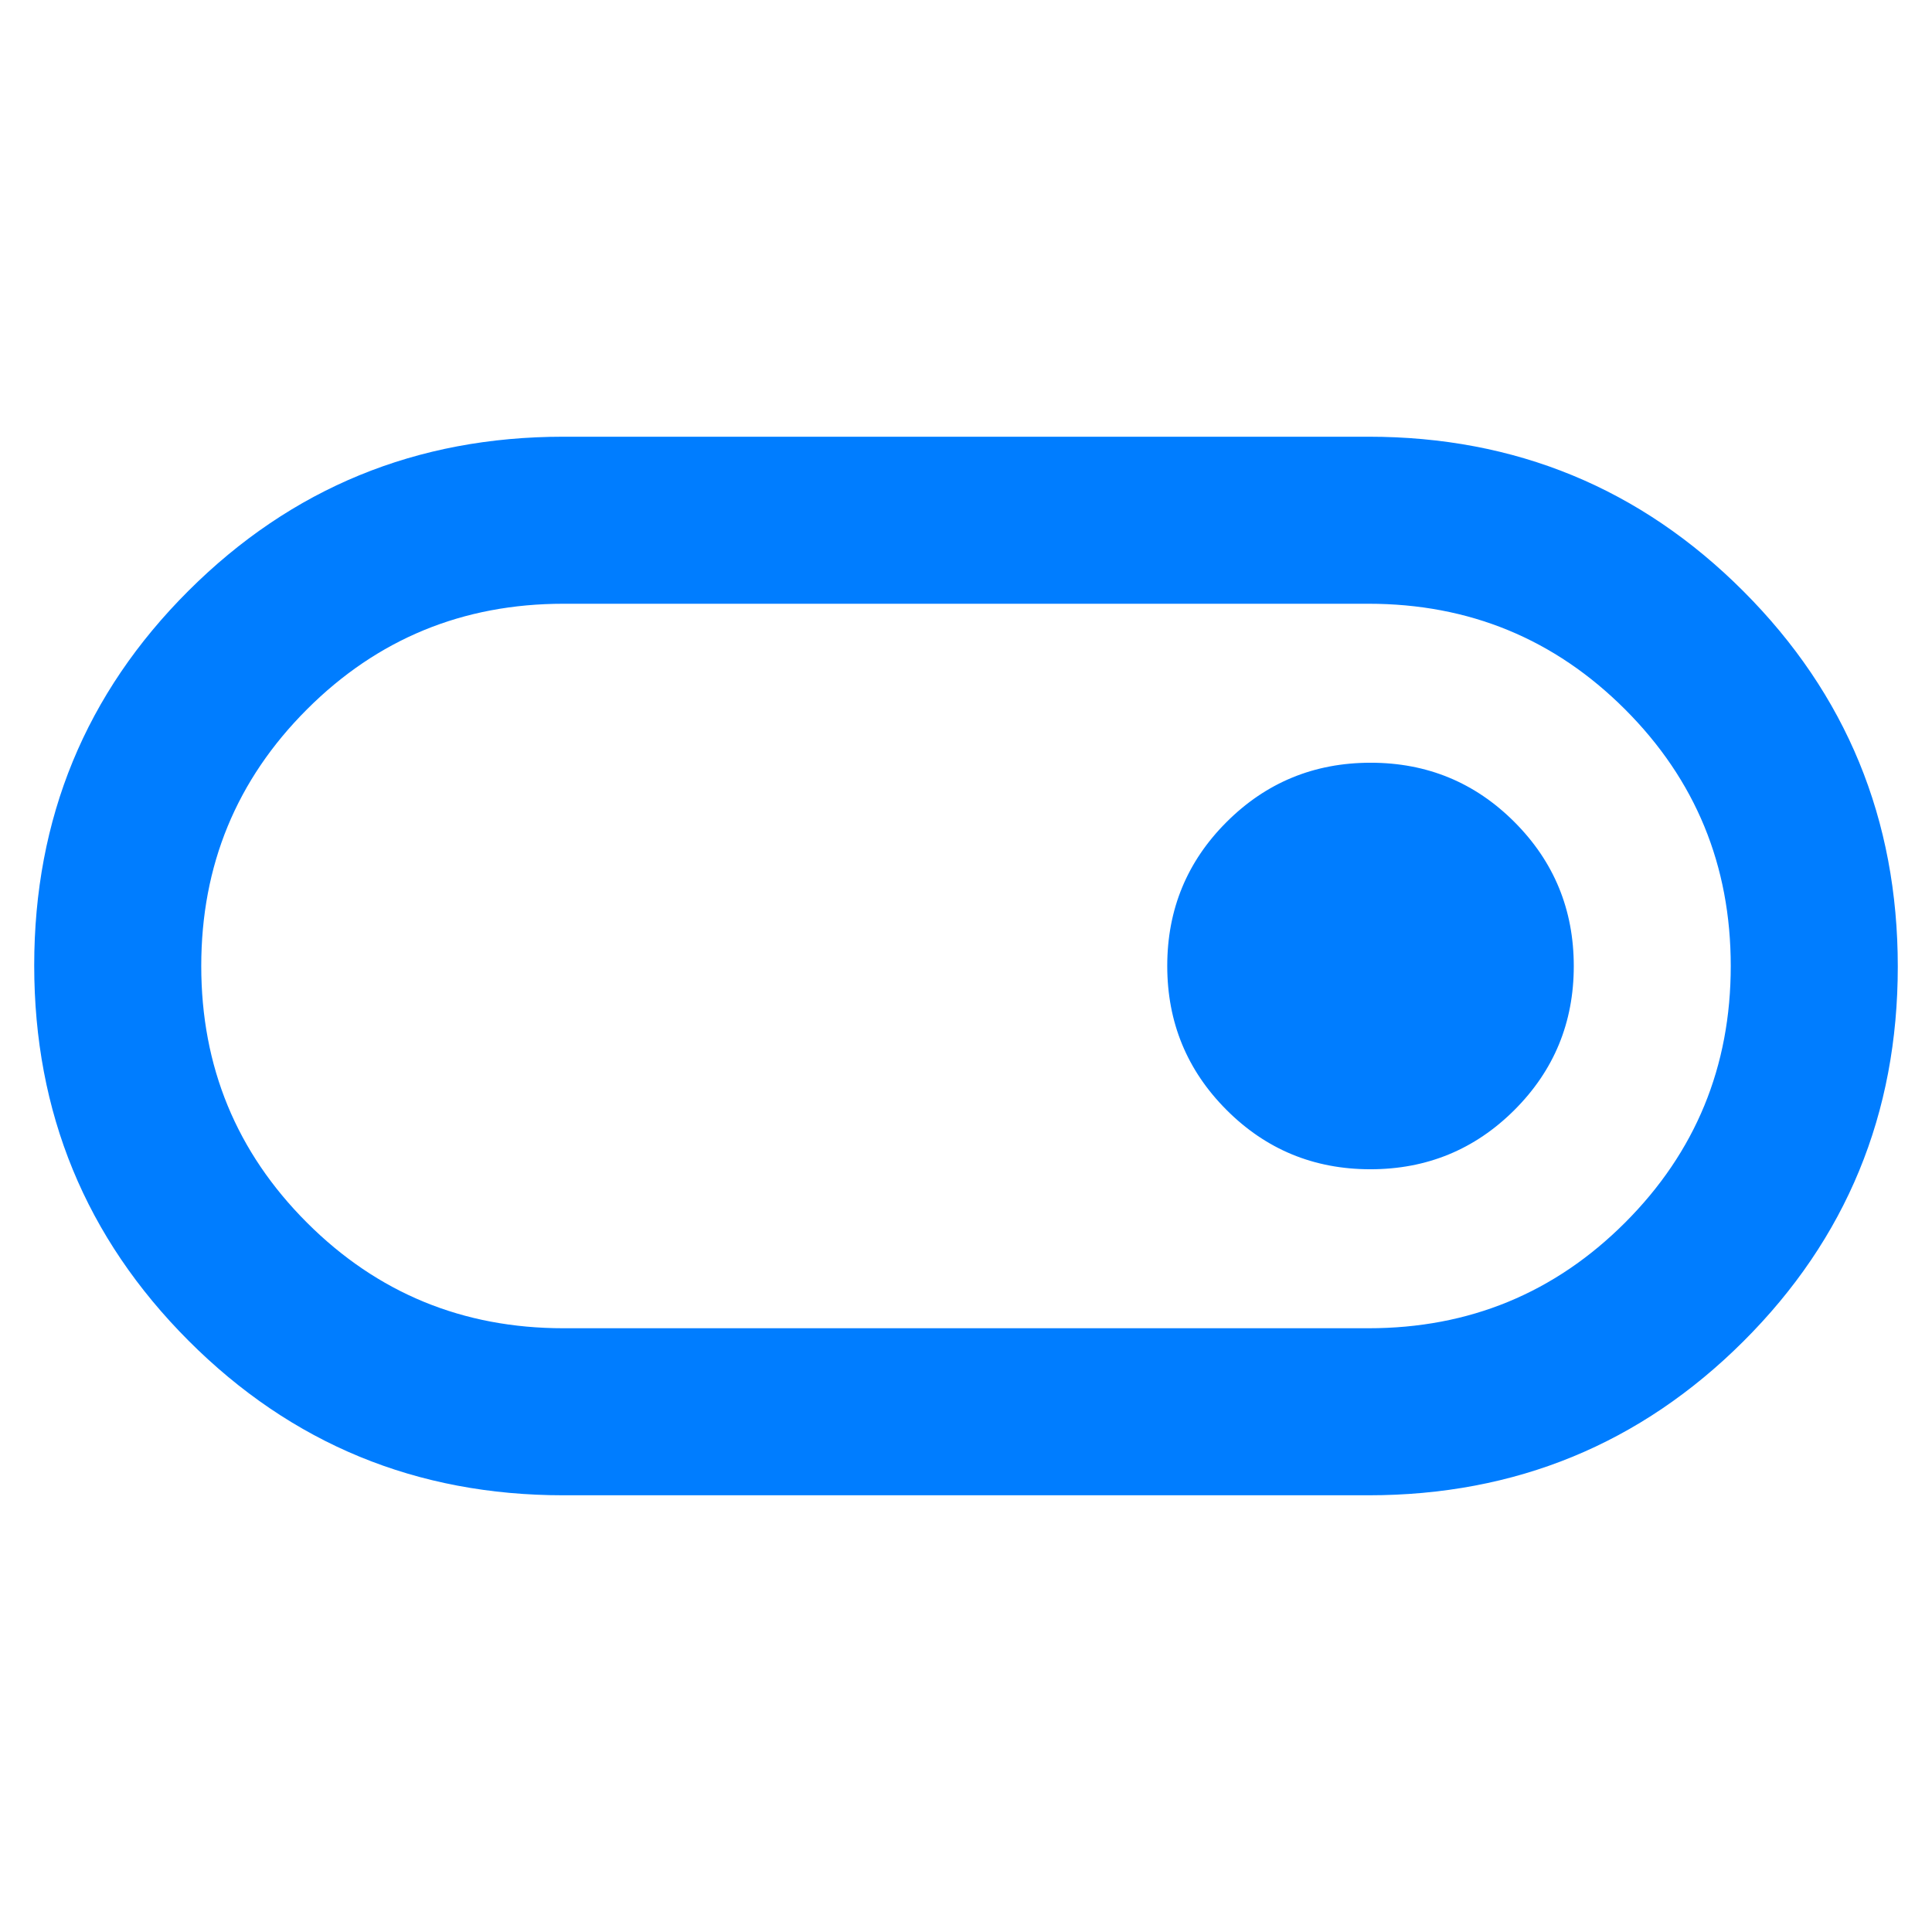 <svg xmlns="http://www.w3.org/2000/svg" height="48" viewBox="0 -960 960 960" width="48"><path fill="rgb(0, 125, 255)" d="M280-217q-109.58 0-186.29-76.79Q17-370.59 17-480.29 17-590 93.71-666.5 170.42-743 280-743h400q109.58 0 186.29 76.79Q943-589.41 943-479.71 943-370 866.29-293.5 789.58-217 680-217H280Zm0-83h400q75 0 127.5-52.5T860-480q0-75-52.5-127.5T680-660H280q-75 0-127.5 52.5T100-480q0 75 52.5 127.5T280-300Zm400.94-79q42.06 0 71.56-29.44t29.5-71.5q0-42.06-29.44-71.56t-71.5-29.5q-42.06 0-71.56 29.44t-29.5 71.5q0 42.06 29.44 71.56t71.5 29.5ZM480-480Z"/></svg>